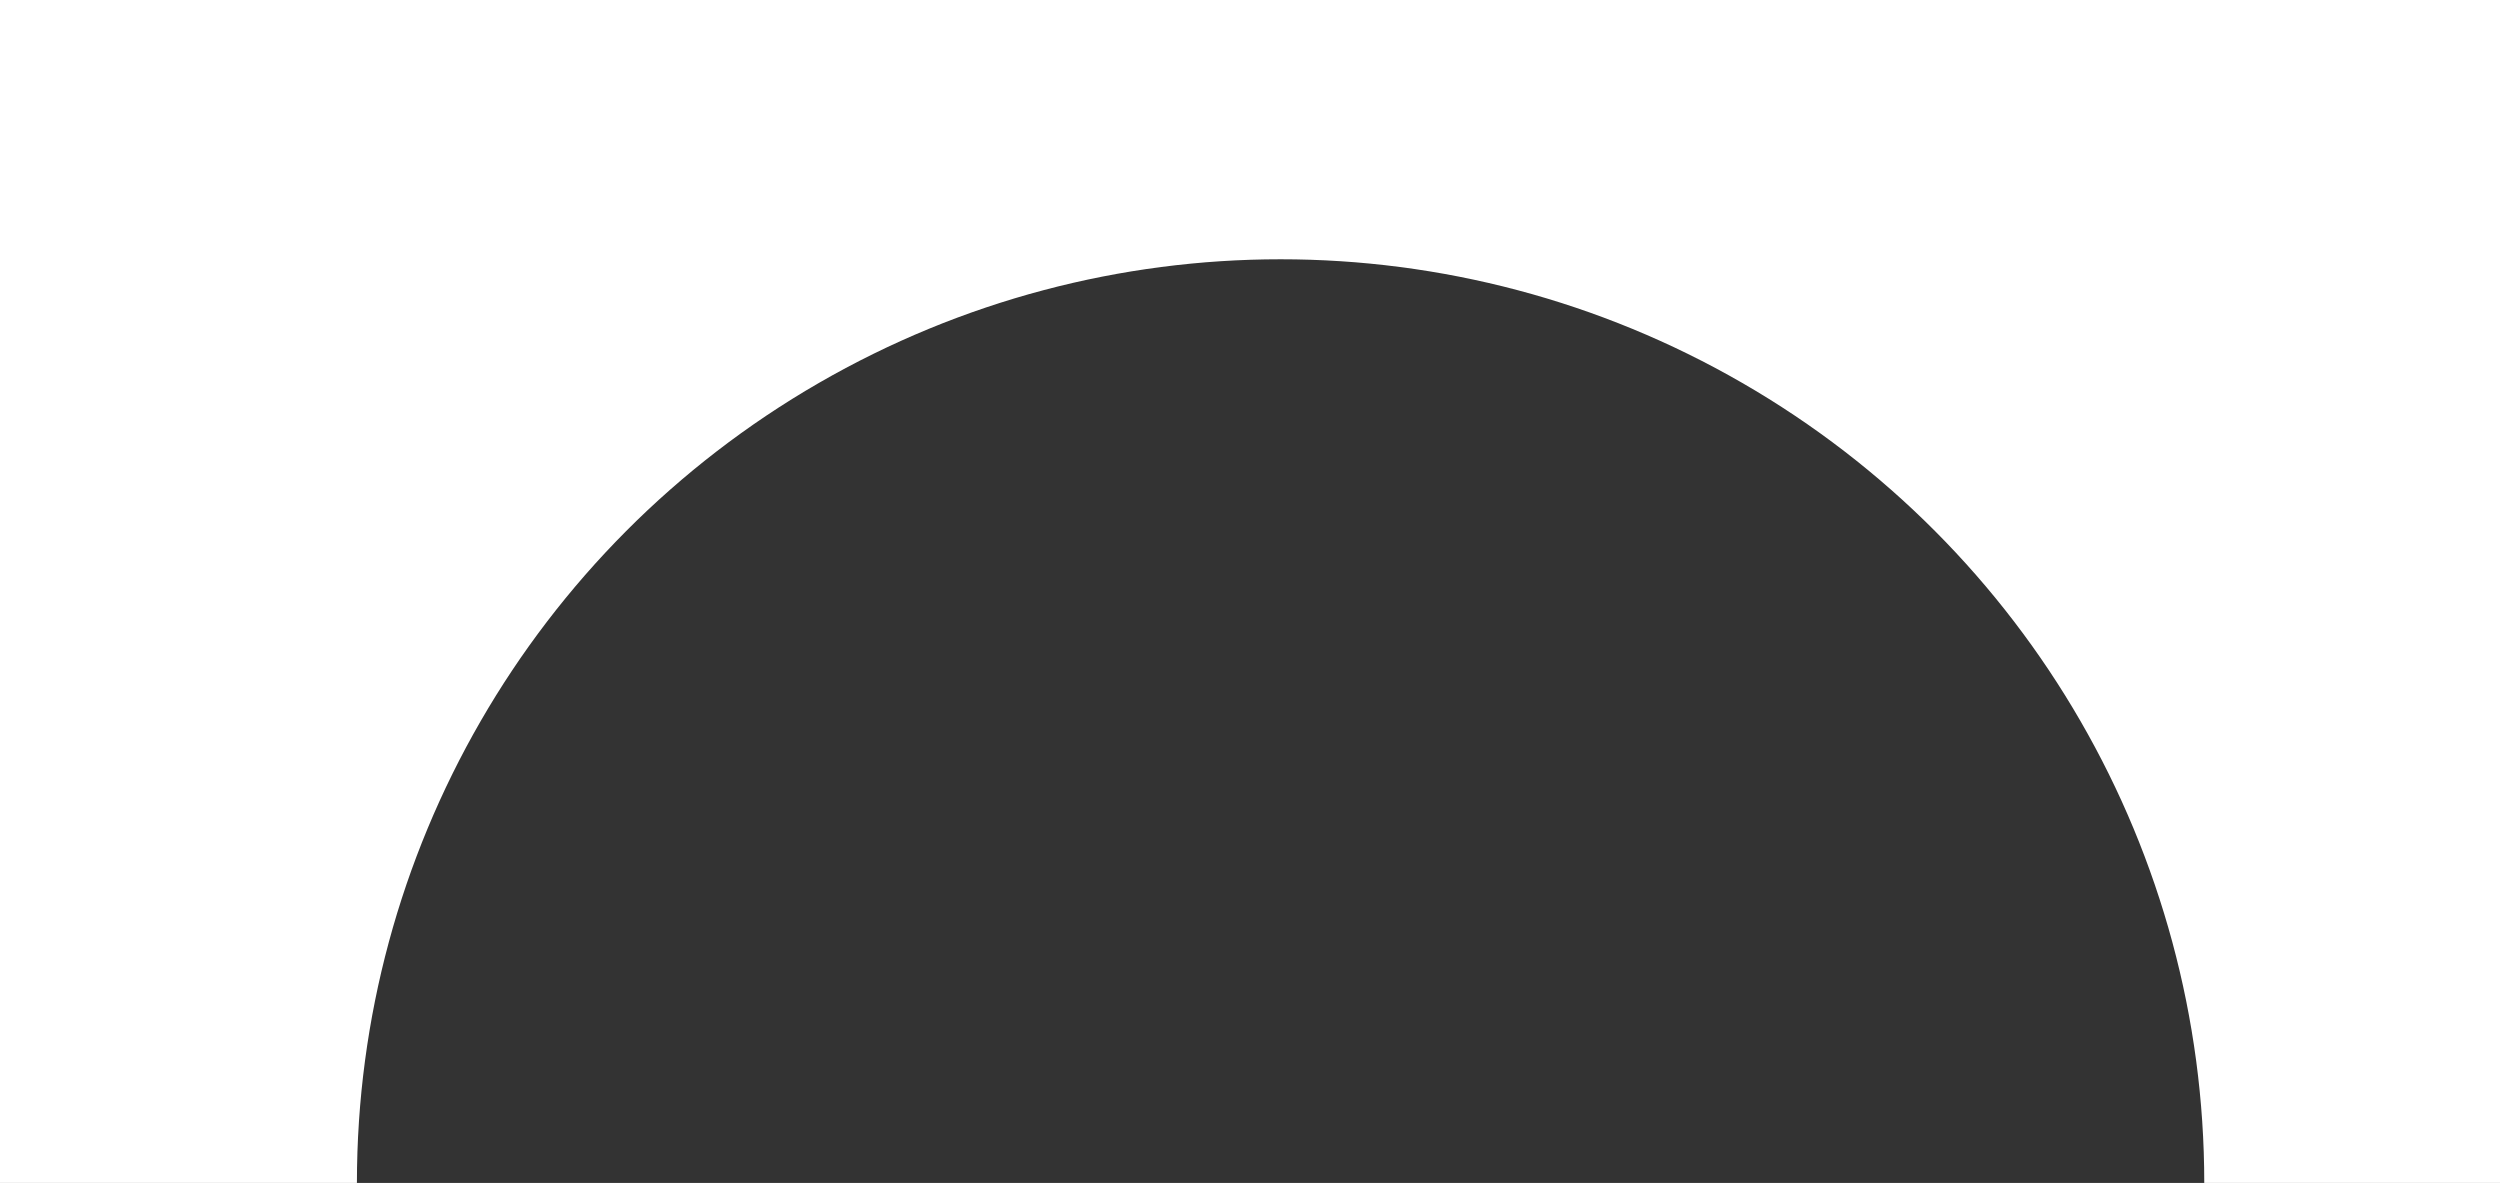 <?xml version="1.0" encoding="utf-8"?>
<!-- Generator: Adobe Illustrator 19.0.0, SVG Export Plug-In . SVG Version: 6.00 Build 0)  -->
<svg version="1.1" id="Layer_1" xmlns="http://www.w3.org/2000/svg" xmlns:xlink="http://www.w3.org/1999/xlink" x="0px" y="0px"
	 width="617.1px" height="292px" viewBox="41 46.9 617.1 292" style="enable-background:new 41 46.9 617.1 292;"
	 xml:space="preserve">
<rect x="41" y="46.9" width="617.1" height="292" fill="#333333" stroke="none"/>
<style type="text/css">
	.st0{fill:none;stroke:#FFFFFF;stroke-width:250;stroke-miterlimit:10;}
</style>
<circle class="st0" cx="357.1" cy="338.9" r="353"/>
</svg>
